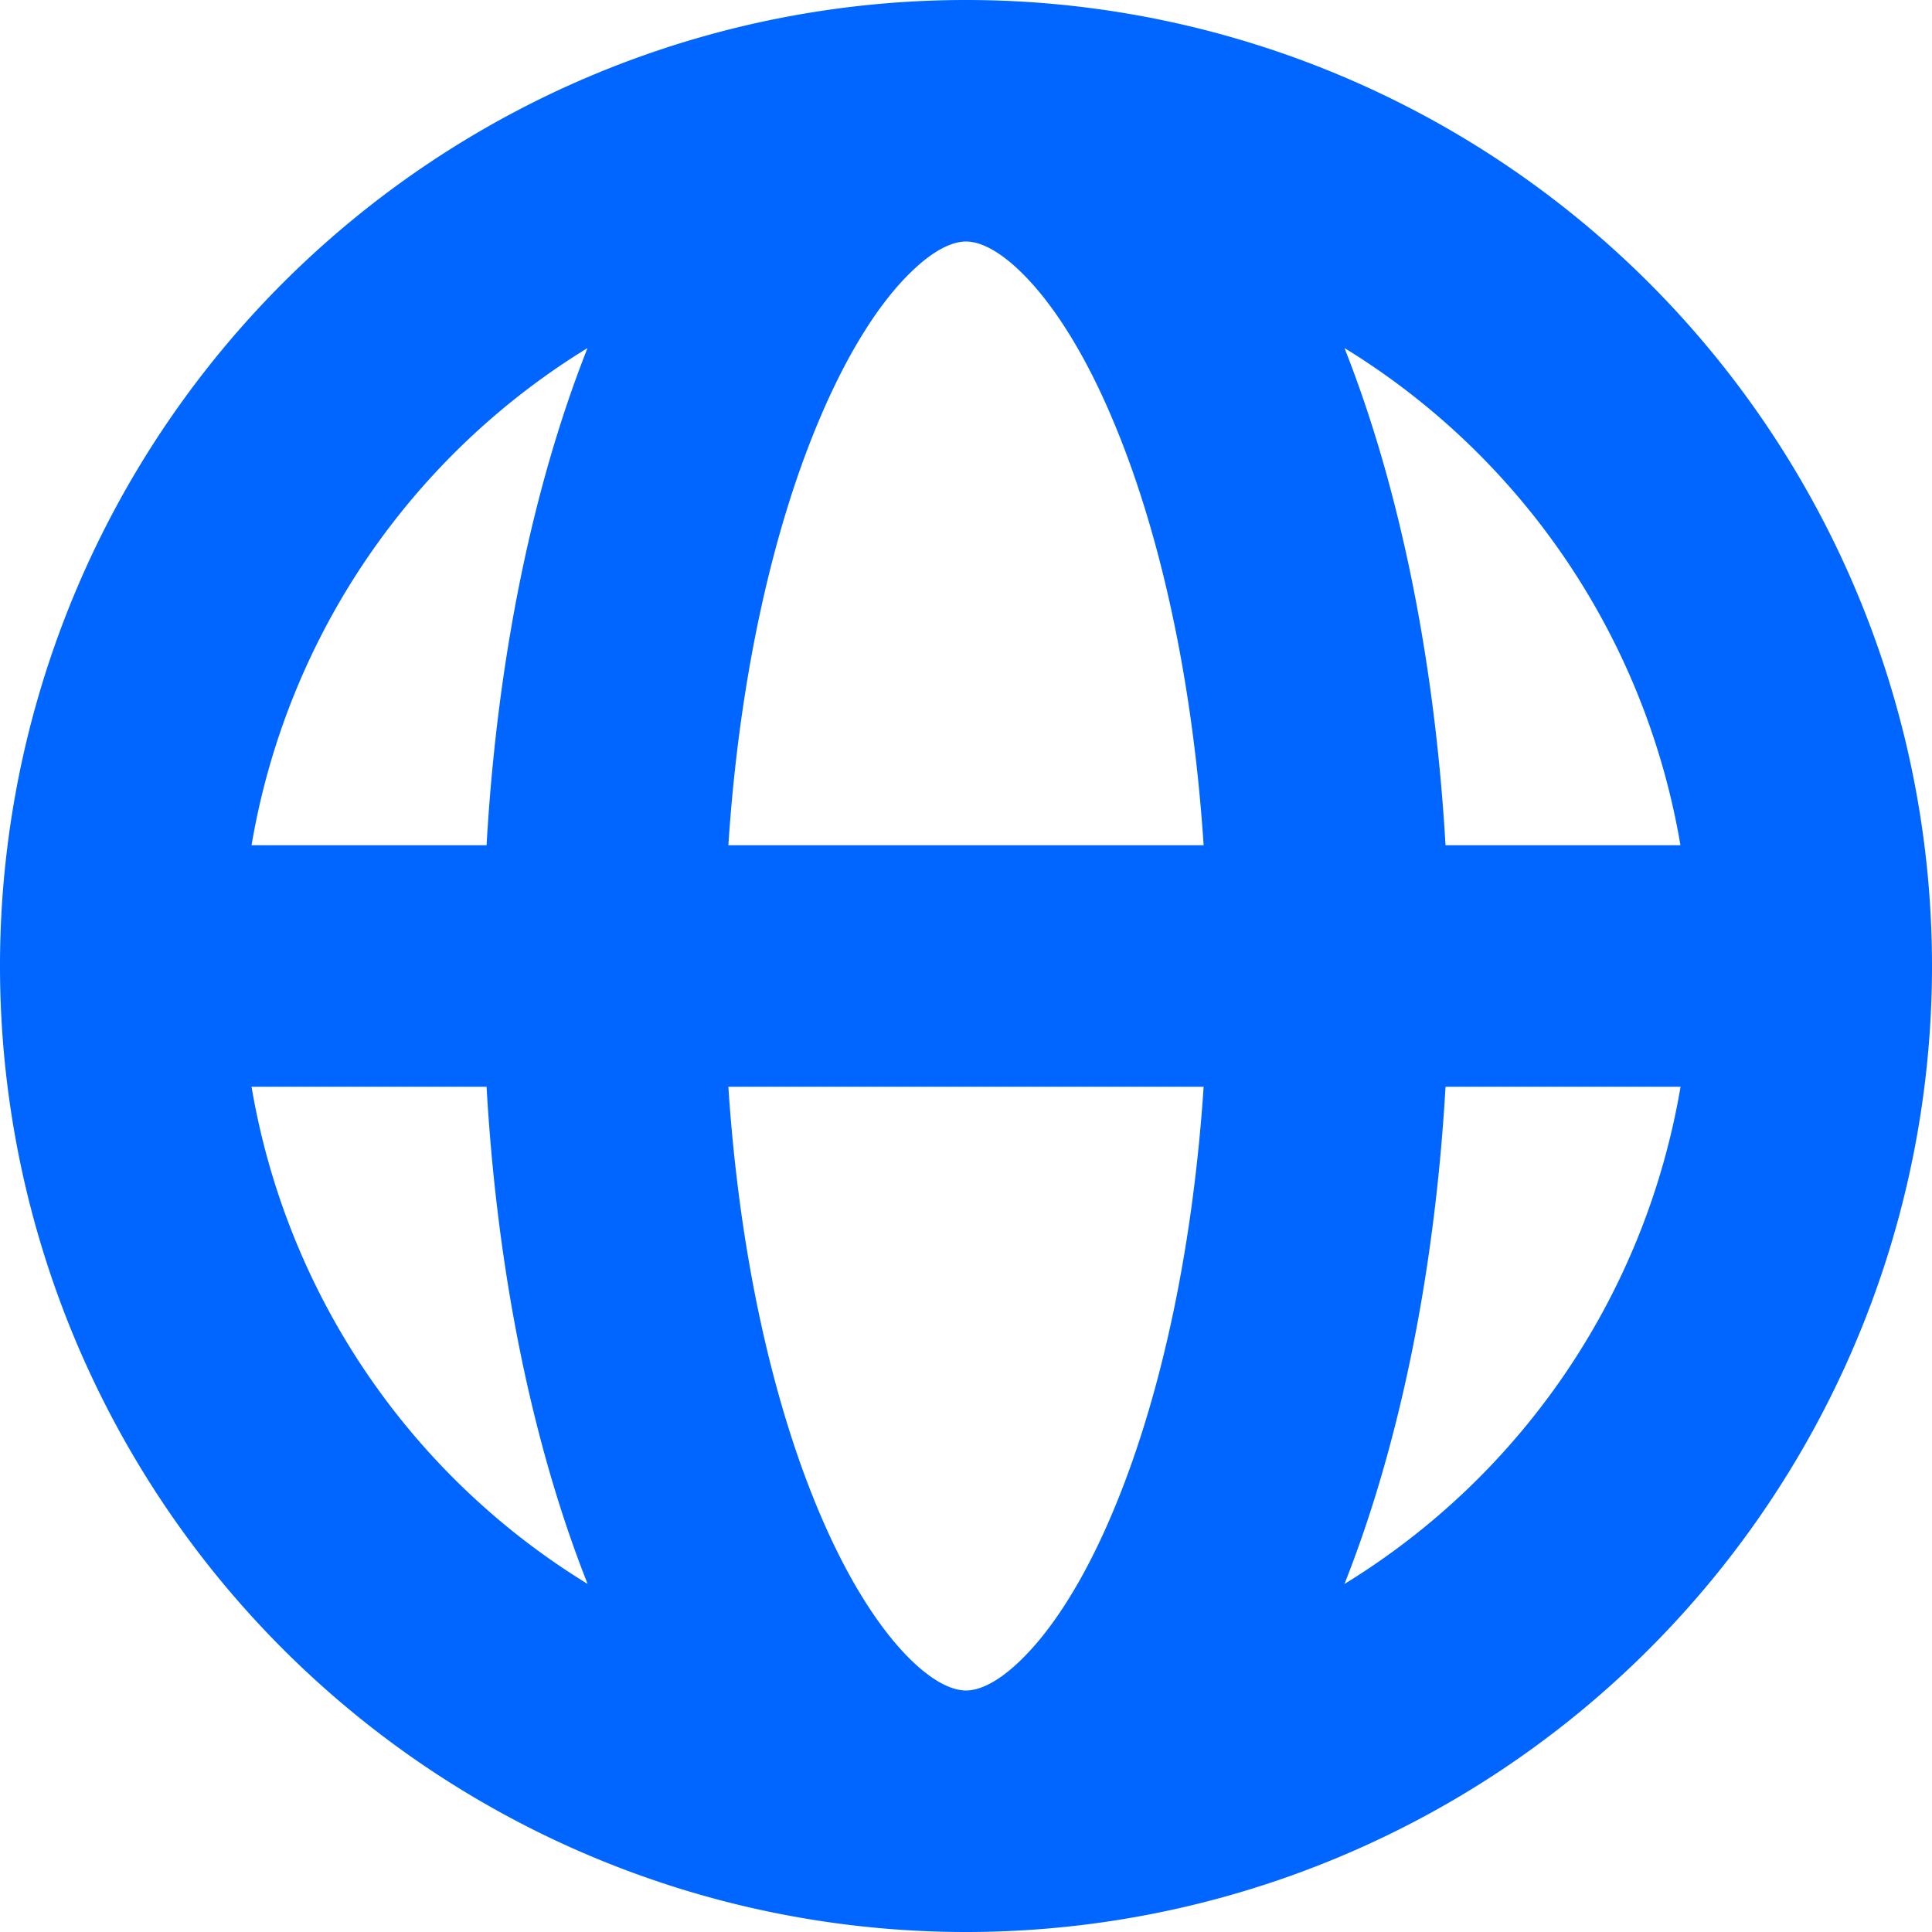 <?xml version="1.0" encoding="UTF-8" standalone="no"?>
<svg
   xmlns:dc="http://purl.org/dc/elements/1.1/"
   xmlns:cc="http://creativecommons.org/ns#"
   xmlns:rdf="http://www.w3.org/1999/02/22-rdf-syntax-ns#"
   xmlns:svg="http://www.w3.org/2000/svg"
   xmlns="http://www.w3.org/2000/svg"
   xmlns:sodipodi="http://sodipodi.sourceforge.net/DTD/sodipodi-0.dtd"
   xmlns:inkscape="http://www.inkscape.org/namespaces/inkscape"
   viewBox="0 0 20 20"
   fill="currentColor"
   aria-hidden="true"
   version="1.1"
   id="svg4"
   sodipodi:docname="globe-alt.svg"
   inkscape:version="1.0.2 (e86c870879, 2021-01-15, custom)">
  <defs
     id="defs8" />
  <sodipodi:namedview
     pagecolor="#ffffff"
     bordercolor="#666666"
     borderopacity="1"
     objecttolerance="10"
     gridtolerance="10"
     guidetolerance="10"
     inkscape:pageopacity="0"
     inkscape:pageshadow="2"
     inkscape:window-width="1920"
     inkscape:window-height="991"
     id="namedview6"
     showgrid="false"
     inkscape:zoom="25.986174"
     inkscape:cx="11.177832"
     inkscape:cy="10.884783"
     inkscape:window-x="-9"
     inkscape:window-y="-9"
     inkscape:window-maximized="1"
     inkscape:current-layer="svg4" />
  <path
     fill-rule="evenodd"
     d="m 2.604,8.75 h 2.433 C 5.147,6.817 5.515,5.037 6.082,3.603 A 7.505,7.505 0 0 0 2.604,8.75 Z M 10,0 a 10,10 0 1 0 0,20 10,10 0 0 0 0,-20 z m 0,2.5 C 9.905,2.5 9.71,2.54 9.419,2.828 9.121,3.12 8.797,3.606 8.498,4.305 8.011,5.439 7.656,6.982 7.54,8.75 h 4.92 C 12.344,6.982 11.989,5.439 11.502,4.305 11.203,3.605 10.877,3.12 10.581,2.828 10.29,2.54 10.095,2.5 10,2.5 Z m 4.964,6.25 C 14.852,6.817 14.485,5.037 13.918,3.603 A 7.505,7.505 0 0 1 17.396,8.75 Z M 12.46,11.25 H 7.54 c 0.116,1.768 0.471,3.311 0.958,4.445 0.3,0.7 0.625,1.185 0.921,1.478 C 9.71,17.46 9.905,17.5 10,17.5 c 0.095,0 0.29,-0.04 0.581,-0.328 0.297,-0.292 0.623,-0.779 0.921,-1.478 0.486,-1.134 0.841,-2.678 0.958,-4.445 z m 1.458,5.147 c 0.568,-1.434 0.935,-3.215 1.046,-5.147 h 2.433 a 7.505,7.505 0 0 1 -3.479,5.147 z m -7.835,0 C 5.515,14.963 5.147,13.182 5.037,11.25 H 2.604 a 7.505,7.505 0 0 0 3.479,5.147 z"
     clip-rule="evenodd"
     id="path2"
     style="stroke-width:1.25;fill:#0066ff" />
</svg>
